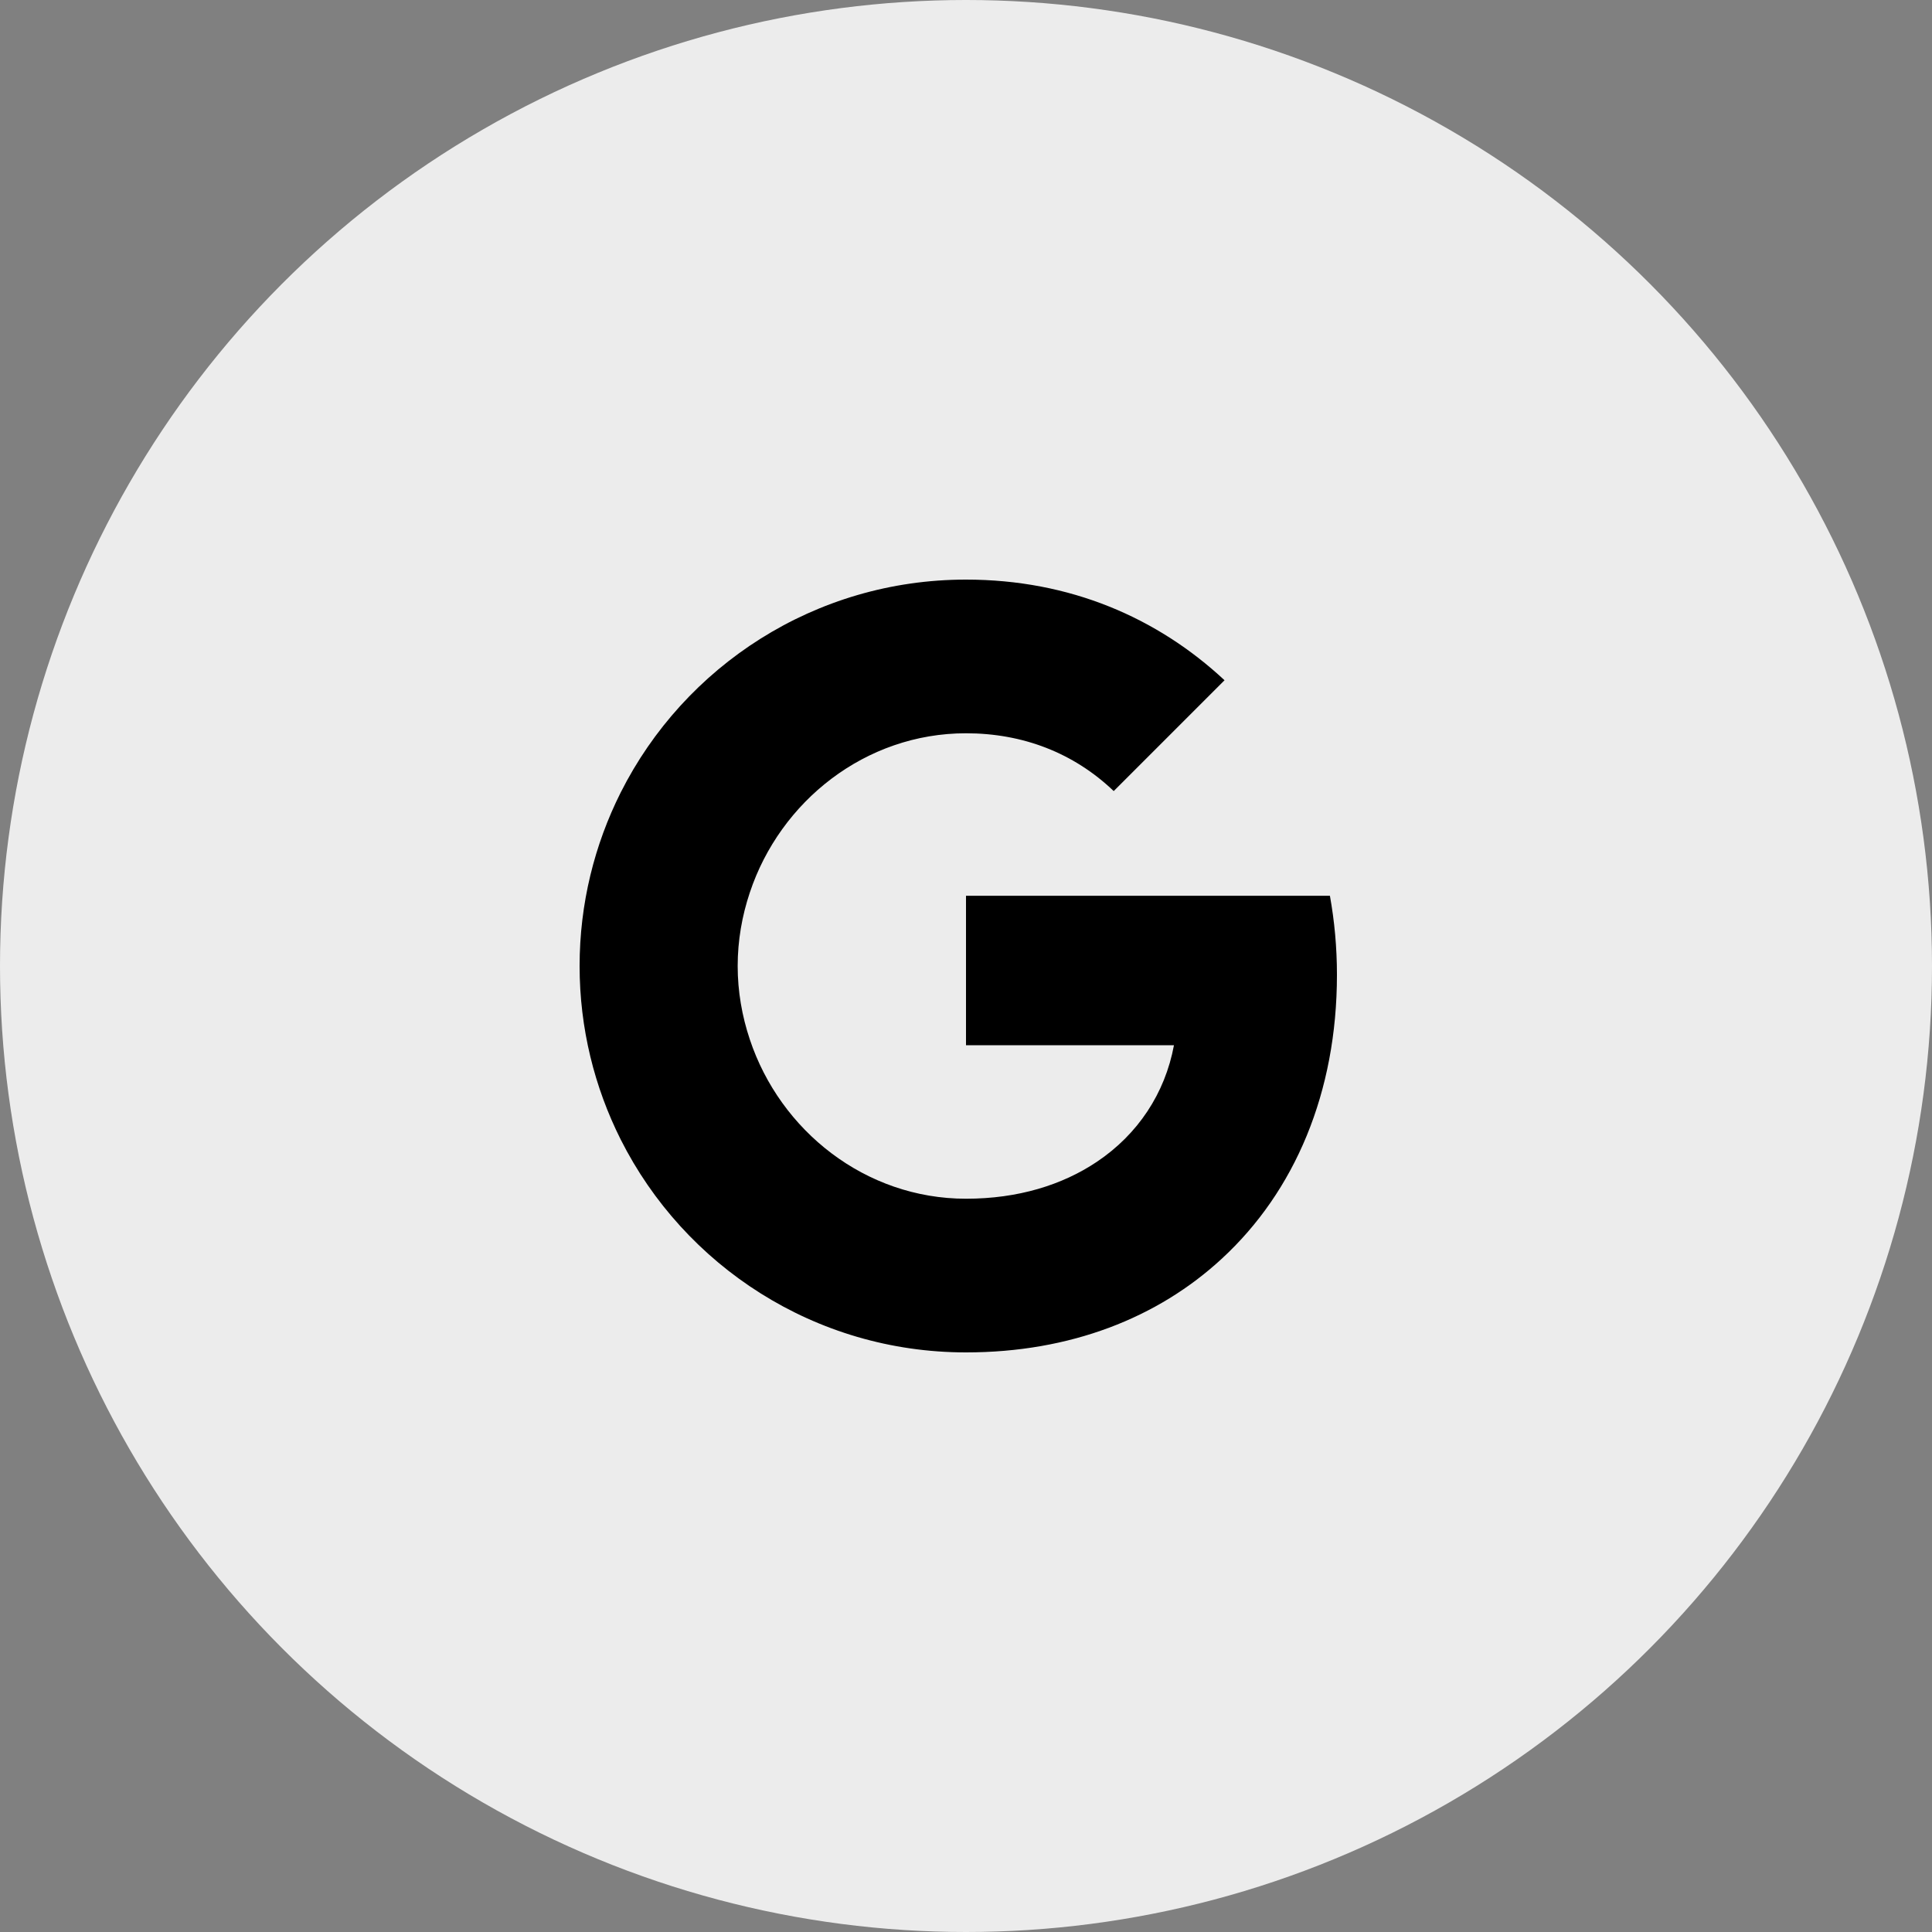 <svg width="50" height="50" viewBox="0 0 50 50" fill="none" xmlns="http://www.w3.org/2000/svg">
<rect x="0" y="0" width="50" height="50" fill="#808080" stroke="none"/>
<circle cx="25" cy="25" r="25" fill="#ECECEC"/>
<path d="M16.064 20.509C17.709 17.241 21.091 15 25 15C27.695 15 29.959 15.991 31.691 17.605L28.823 20.473C27.786 19.482 26.468 18.977 25 18.977C22.395 18.977 20.191 20.736 19.405 23.1C19.204 23.7 19.091 24.341 19.091 25C19.091 25.659 19.204 26.3 19.405 26.9C20.191 29.264 22.395 31.023 25 31.023C26.345 31.023 27.491 30.668 28.386 30.068C29.445 29.359 30.15 28.3 30.382 27.05H25V23.182H34.418C34.536 23.836 34.6 24.518 34.6 25.227C34.6 28.273 33.509 30.836 31.618 32.577C29.964 34.105 27.7 35 25 35C21.091 35 17.709 32.759 16.064 29.491C15.386 28.141 15 26.614 15 25C15 23.386 15.386 21.859 16.064 20.509Z" fill="black"/>
</svg>
